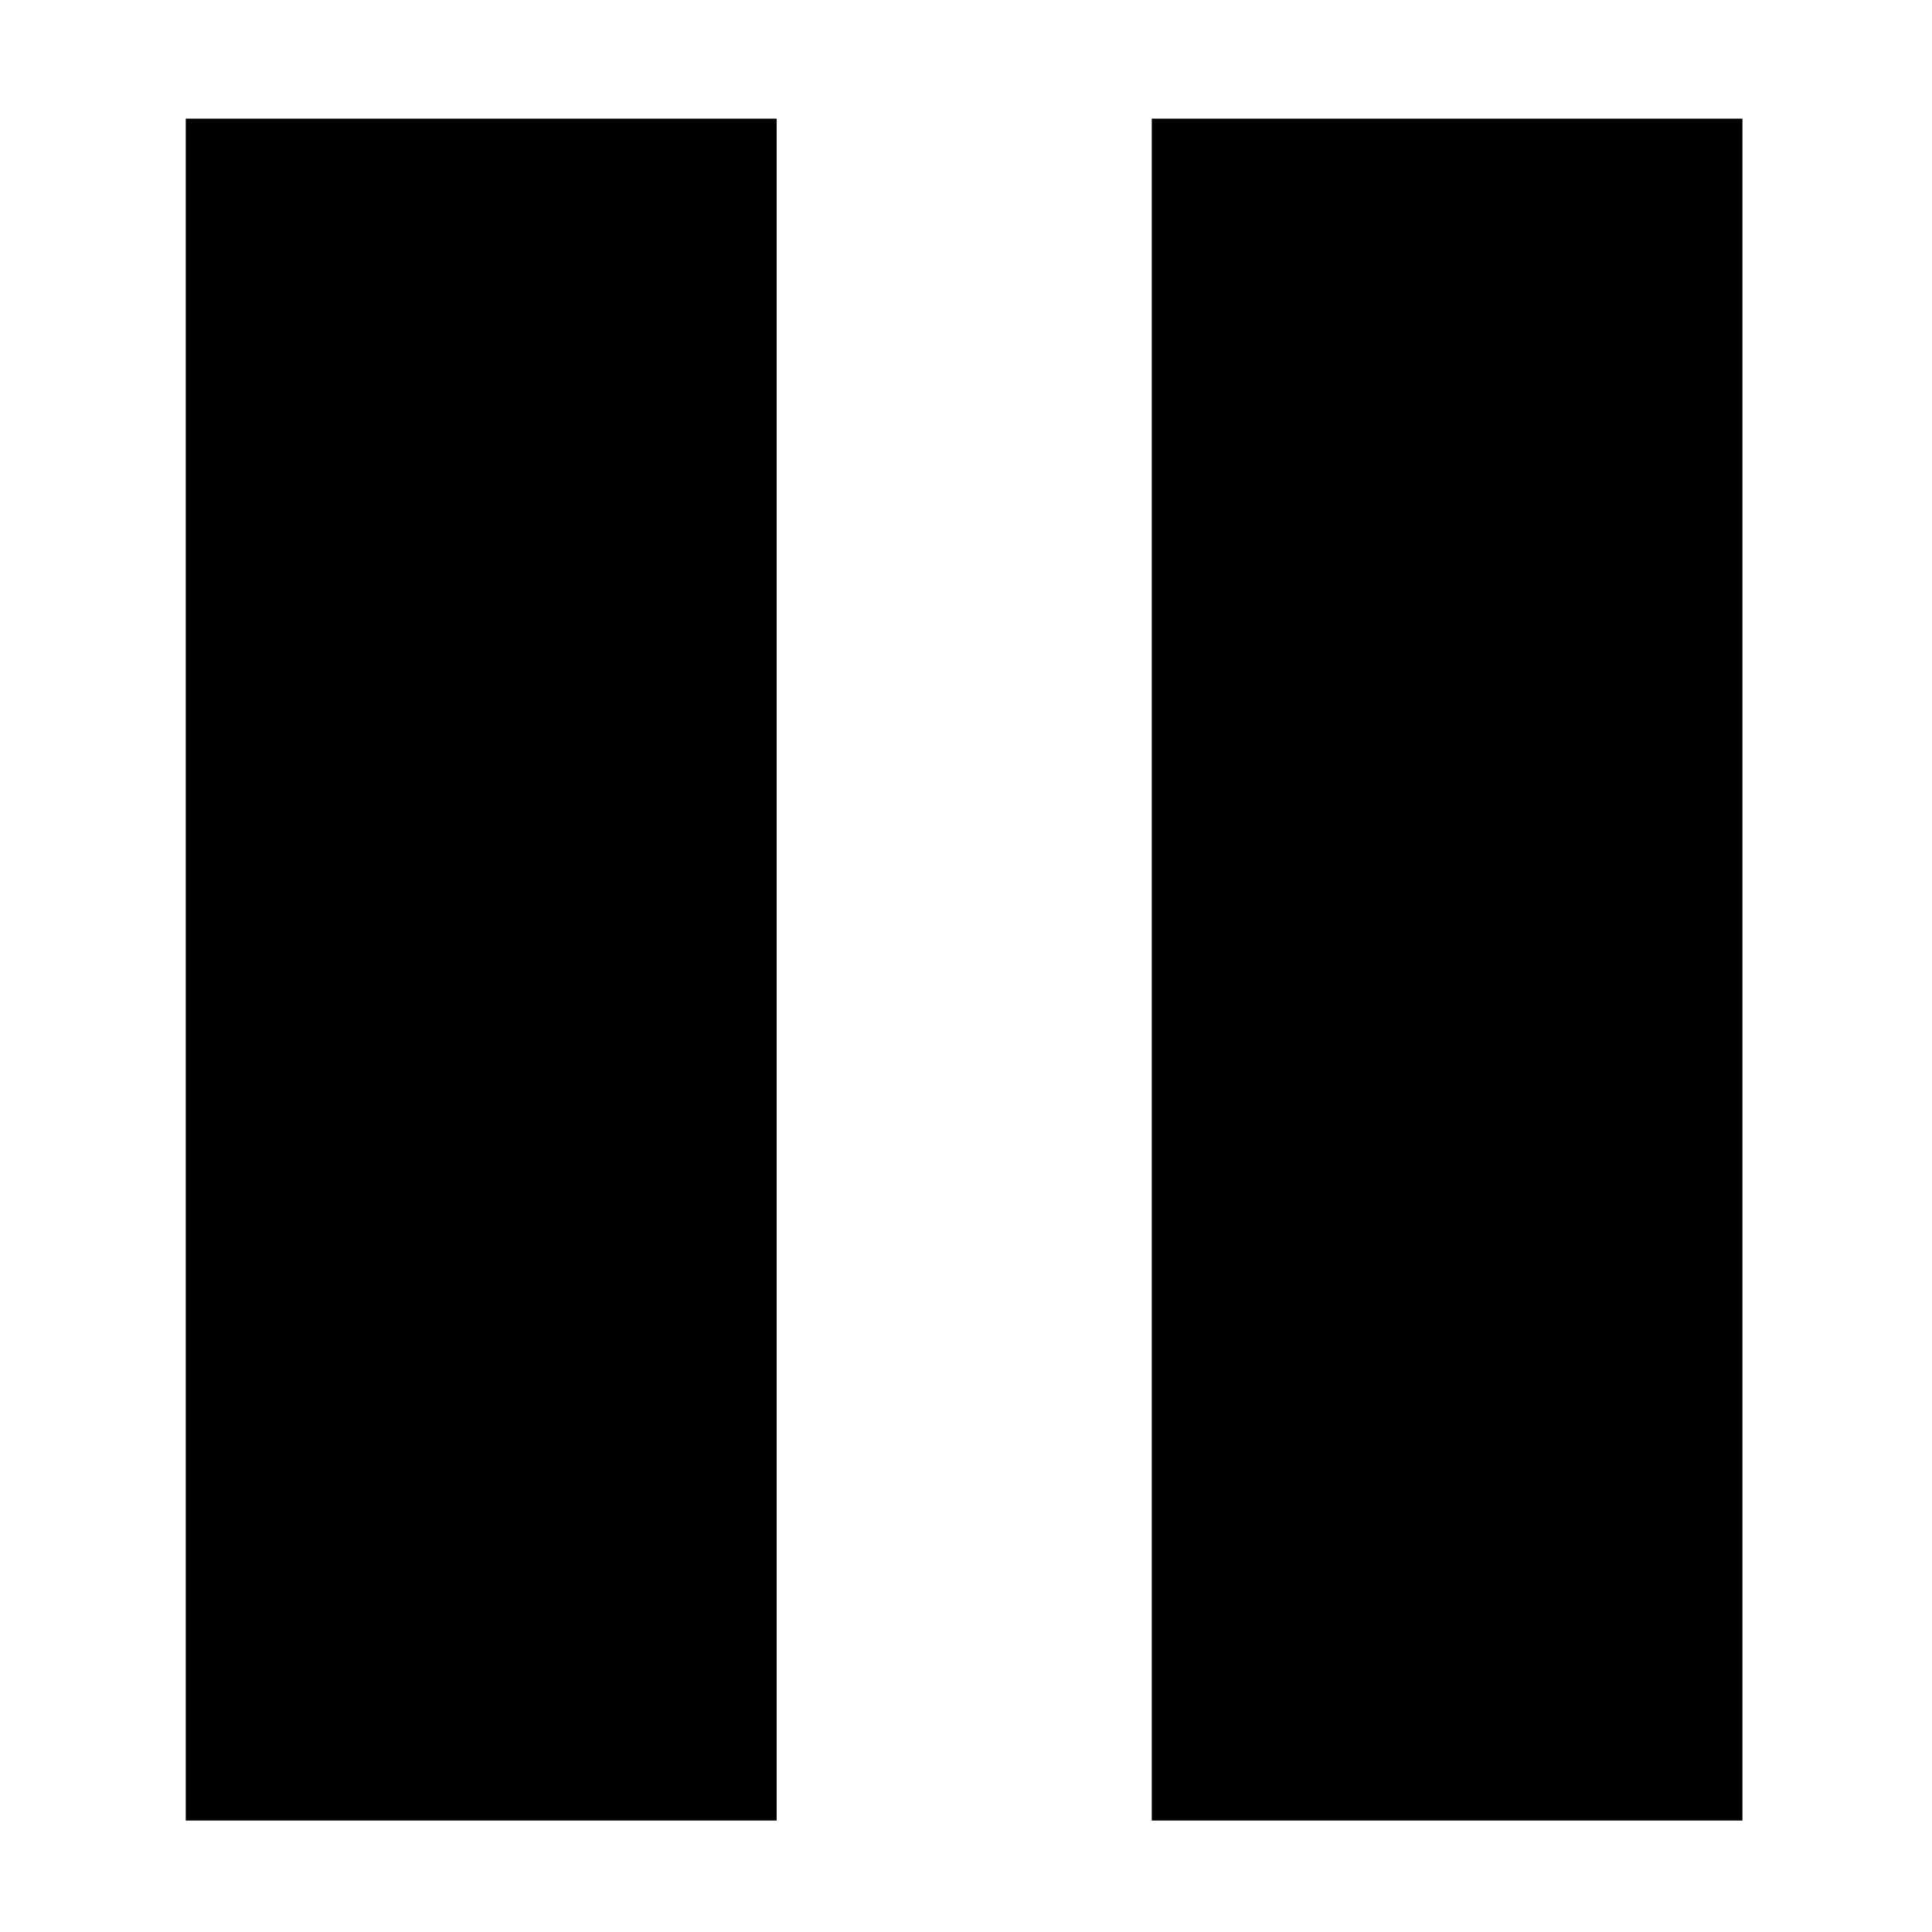 <?xml version="1.0" encoding="UTF-8" standalone="no"?>
<svg width="26px" height="26px" viewBox="0 0 26 26" version="1.1" xmlns="http://www.w3.org/2000/svg" xmlns:xlink="http://www.w3.org/1999/xlink">
    <g id="pause" transform="translate(2, 1)" fill="#000000">
        <path d="M3.5,23.5 L21.449,23.5 L21.449,0.597 L13.5,0.597 L13.5,23.5 Z M0.5,23.5 L8.452,23.5 L8.452,0.597 L0.5,0.597 L0.5,23.5 Z"></path>
    </g>
</svg>